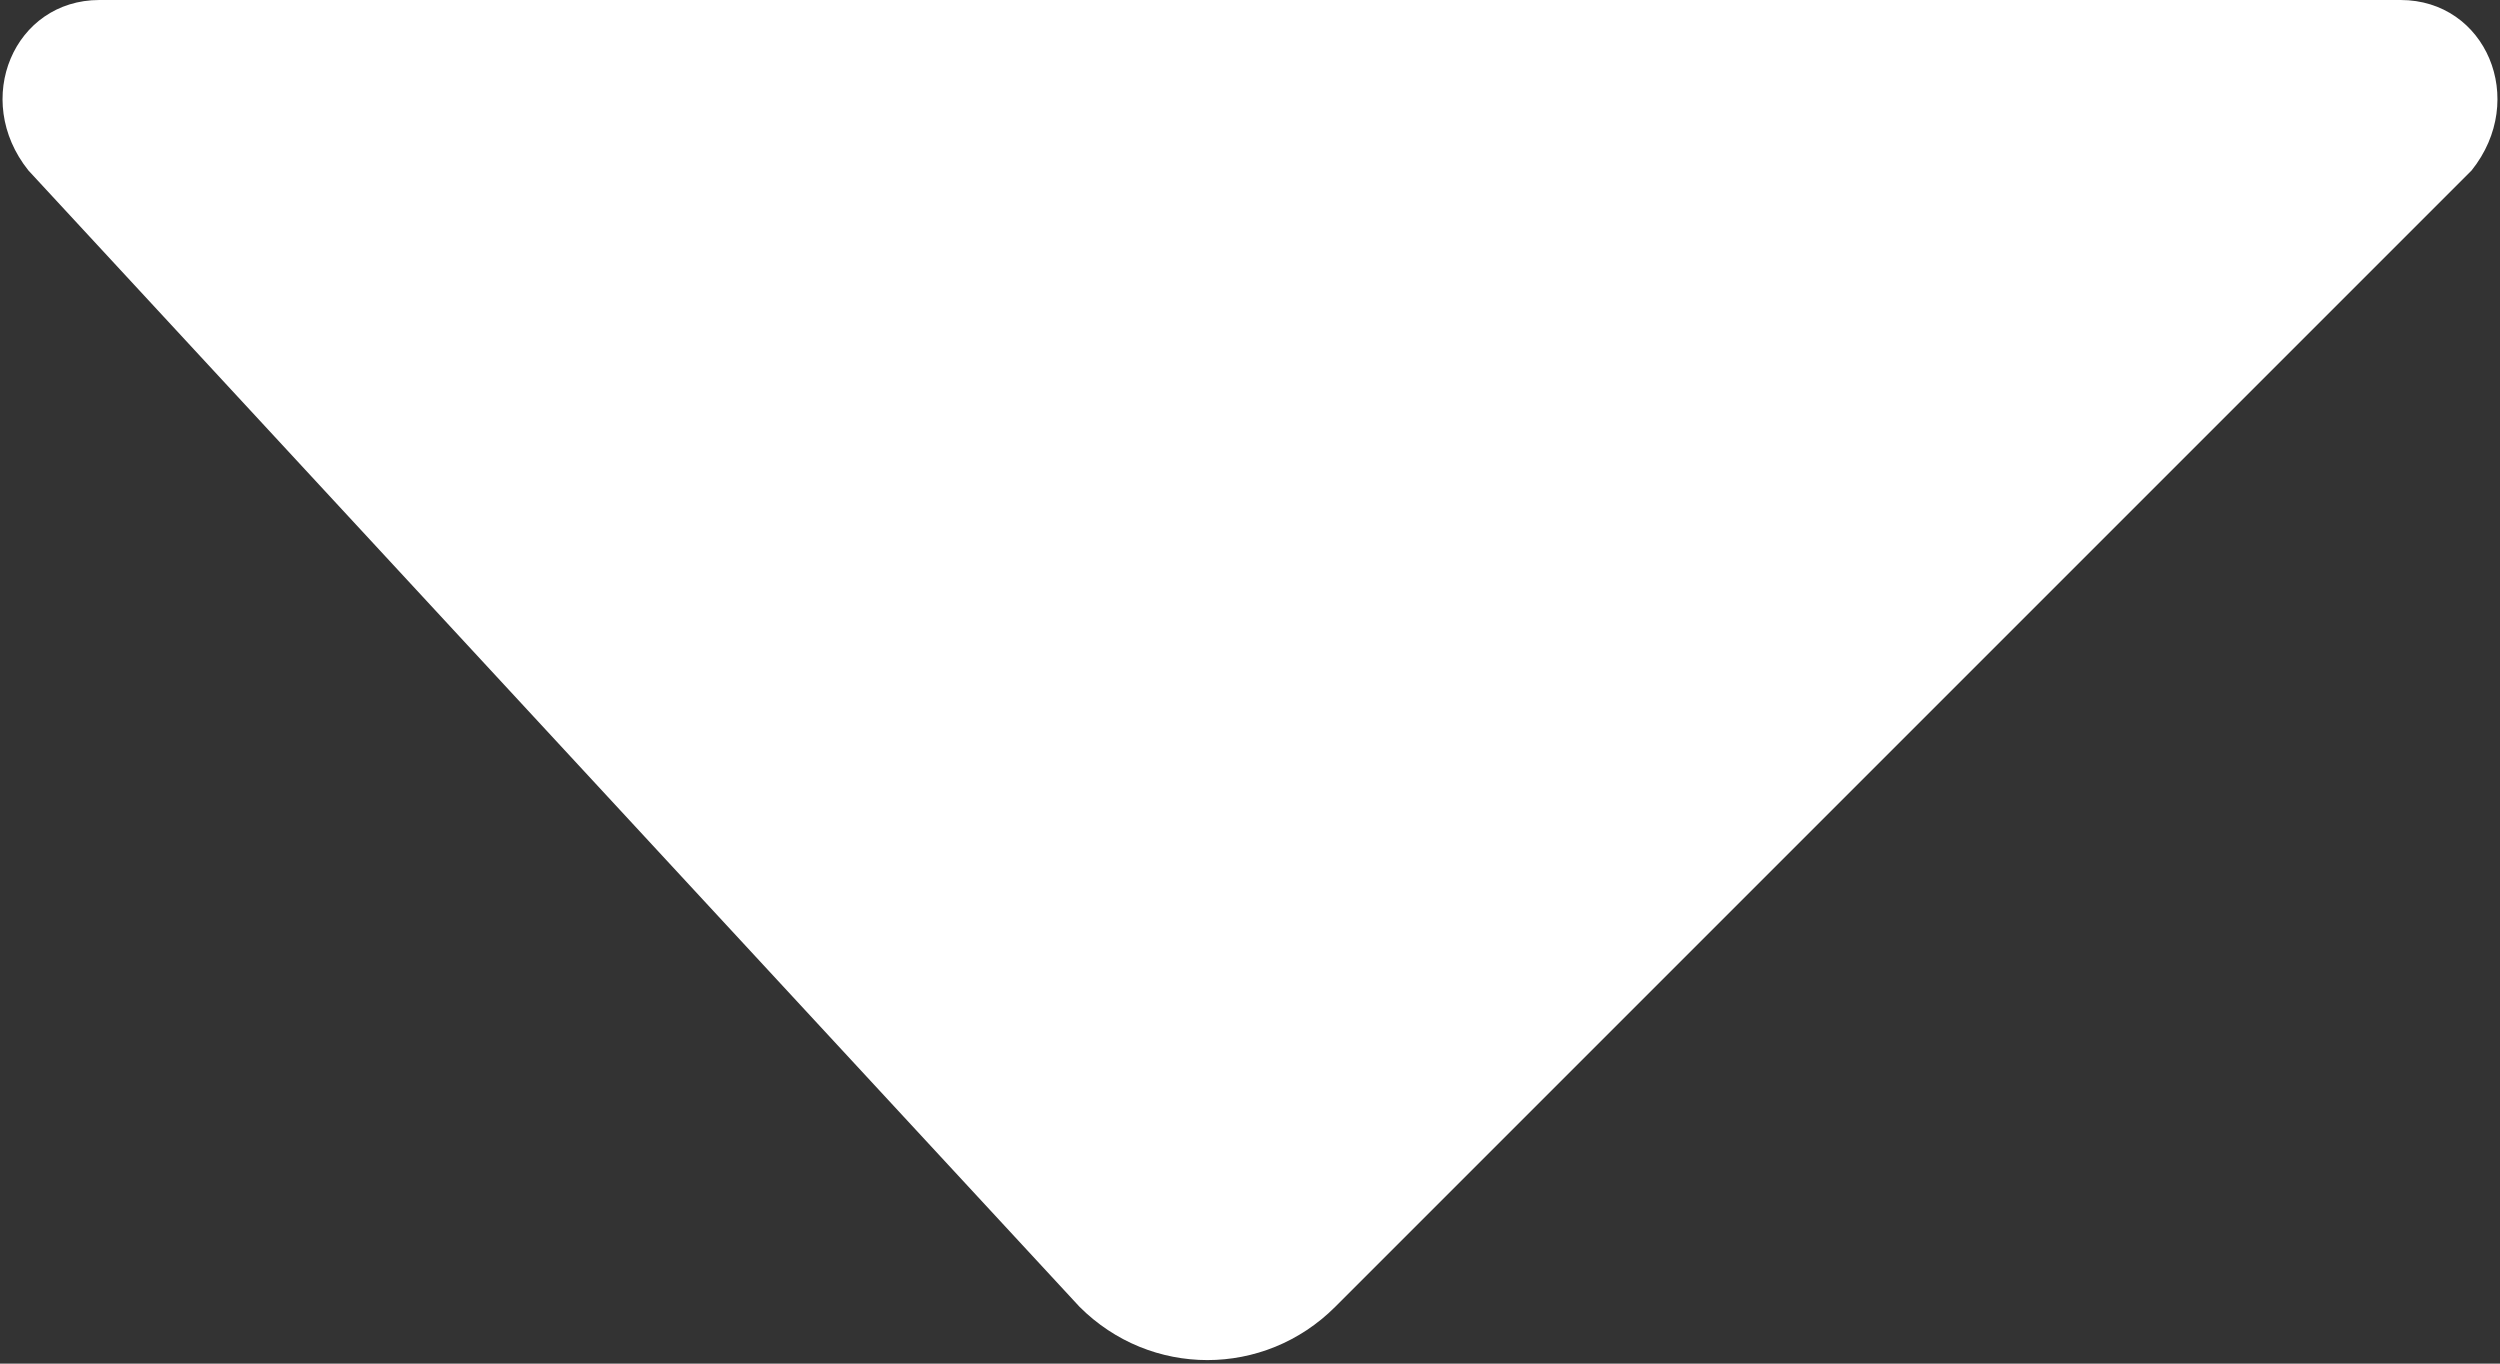 <!-- Generator: Adobe Illustrator 24.3.0, SVG Export Plug-In  -->
<svg version="1.1" xmlns="http://www.w3.org/2000/svg" xmlns:xlink="http://www.w3.org/1999/xlink" x="0px" y="0px" width="17.6px"
	 height="9.6px" viewBox="0 0 17.6 9.6" style="overflow:visible;enable-background:new 0 0 17.6 9.6;" xml:space="preserve">
<rect x="0" y="0" width="17.6" height="9.6" fill="#333333" stroke="none"/>
<style type="text/css">
	.st0{fill:#fff;}
</style>
<defs>
</defs>
<path class="st0" d="M0.7,0h16.2c0.6,0,0.9,0.7,0.5,1.2l-8,8c-0.5,0.5-1.3,0.5-1.8,0l-7.4-8C-0.2,0.7,0.1,0,0.7,0z"/>
</svg>
